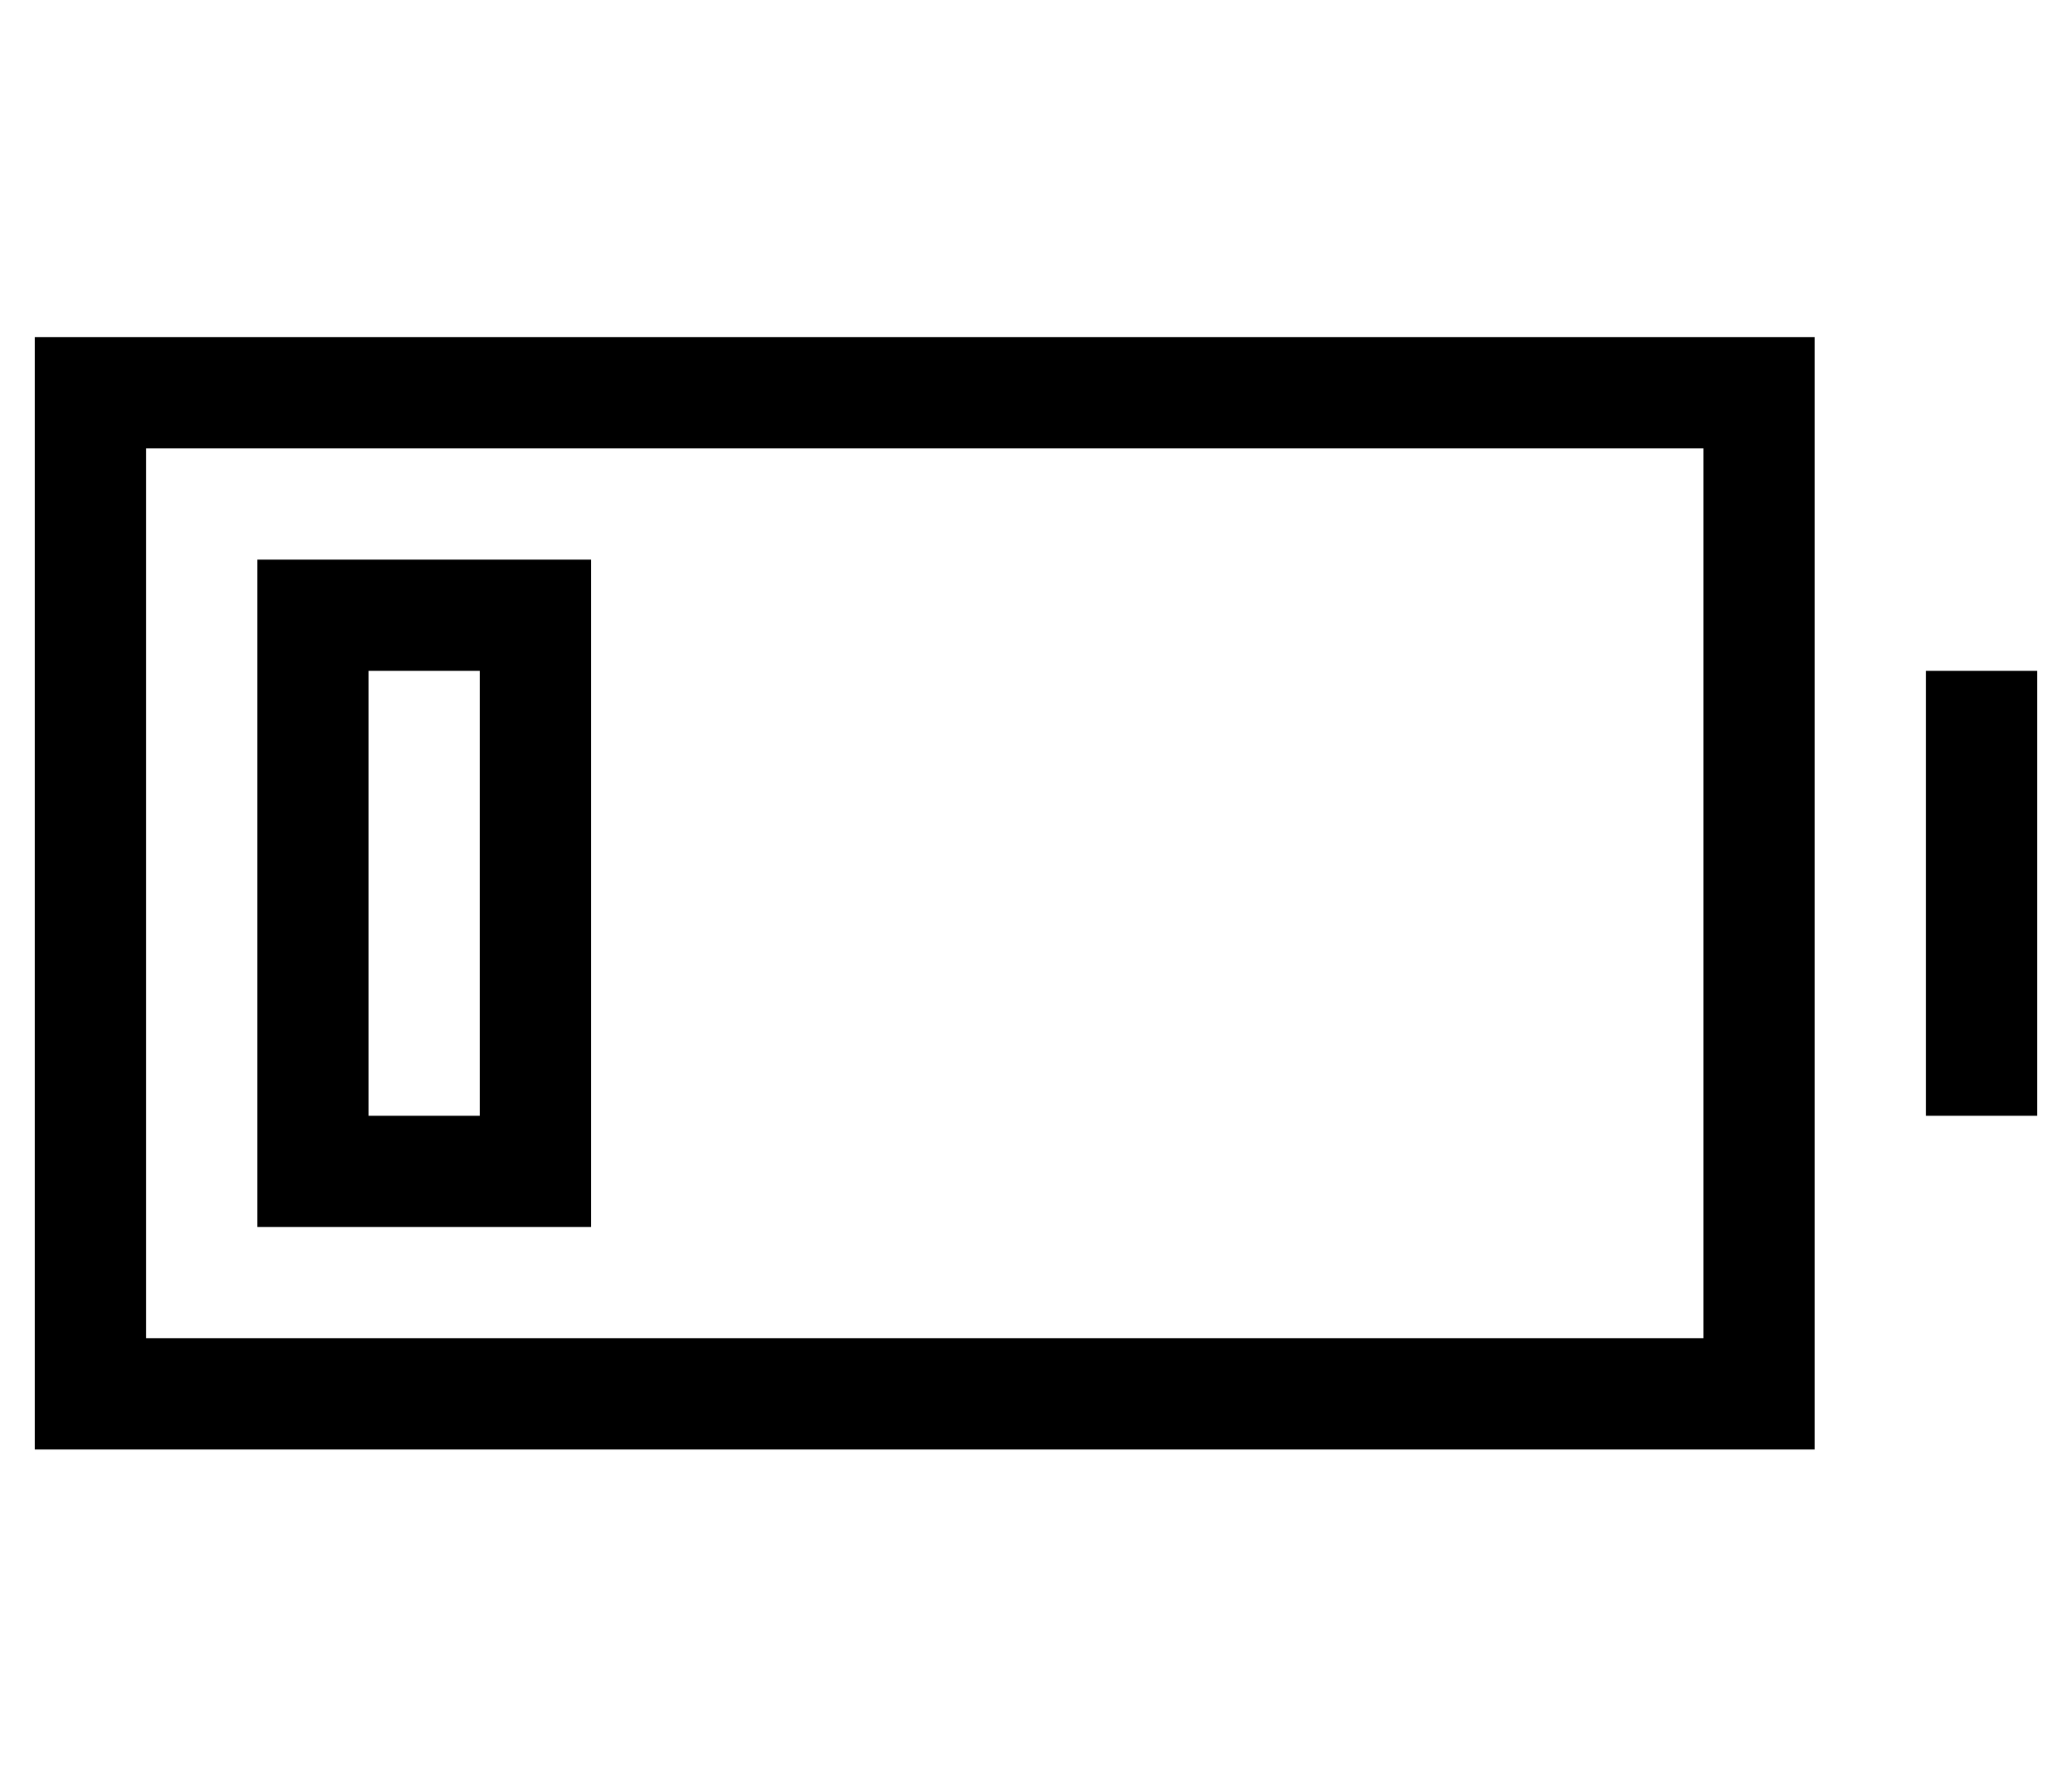 <?xml version="1.0" standalone="no"?>
<!DOCTYPE svg PUBLIC "-//W3C//DTD SVG 1.1//EN" "http://www.w3.org/Graphics/SVG/1.1/DTD/svg11.dtd" >
<svg xmlns="http://www.w3.org/2000/svg" xmlns:xlink="http://www.w3.org/1999/xlink" version="1.1" viewBox="-10 -40 596 512">
   <path fill="currentColor"
d="M480 89v256v-256v256h-448v0v-256v0h448v0zM32 57h-32h32h-32v32v0v256v0v32v0h32h480v-32v0v-256v0v-32v0h-32h-448zM576 153h-32h32h-32v32v0v64v0v32v0h32v0v-32v0v-64v0v-32v0zM96 153h32h-32h32v128v0h-32v0v-128v0zM64 121v32v-32v32v128v0v32v0h32h64v-32v0v-128
v0v-32v0h-32h-64z" />
</svg>
